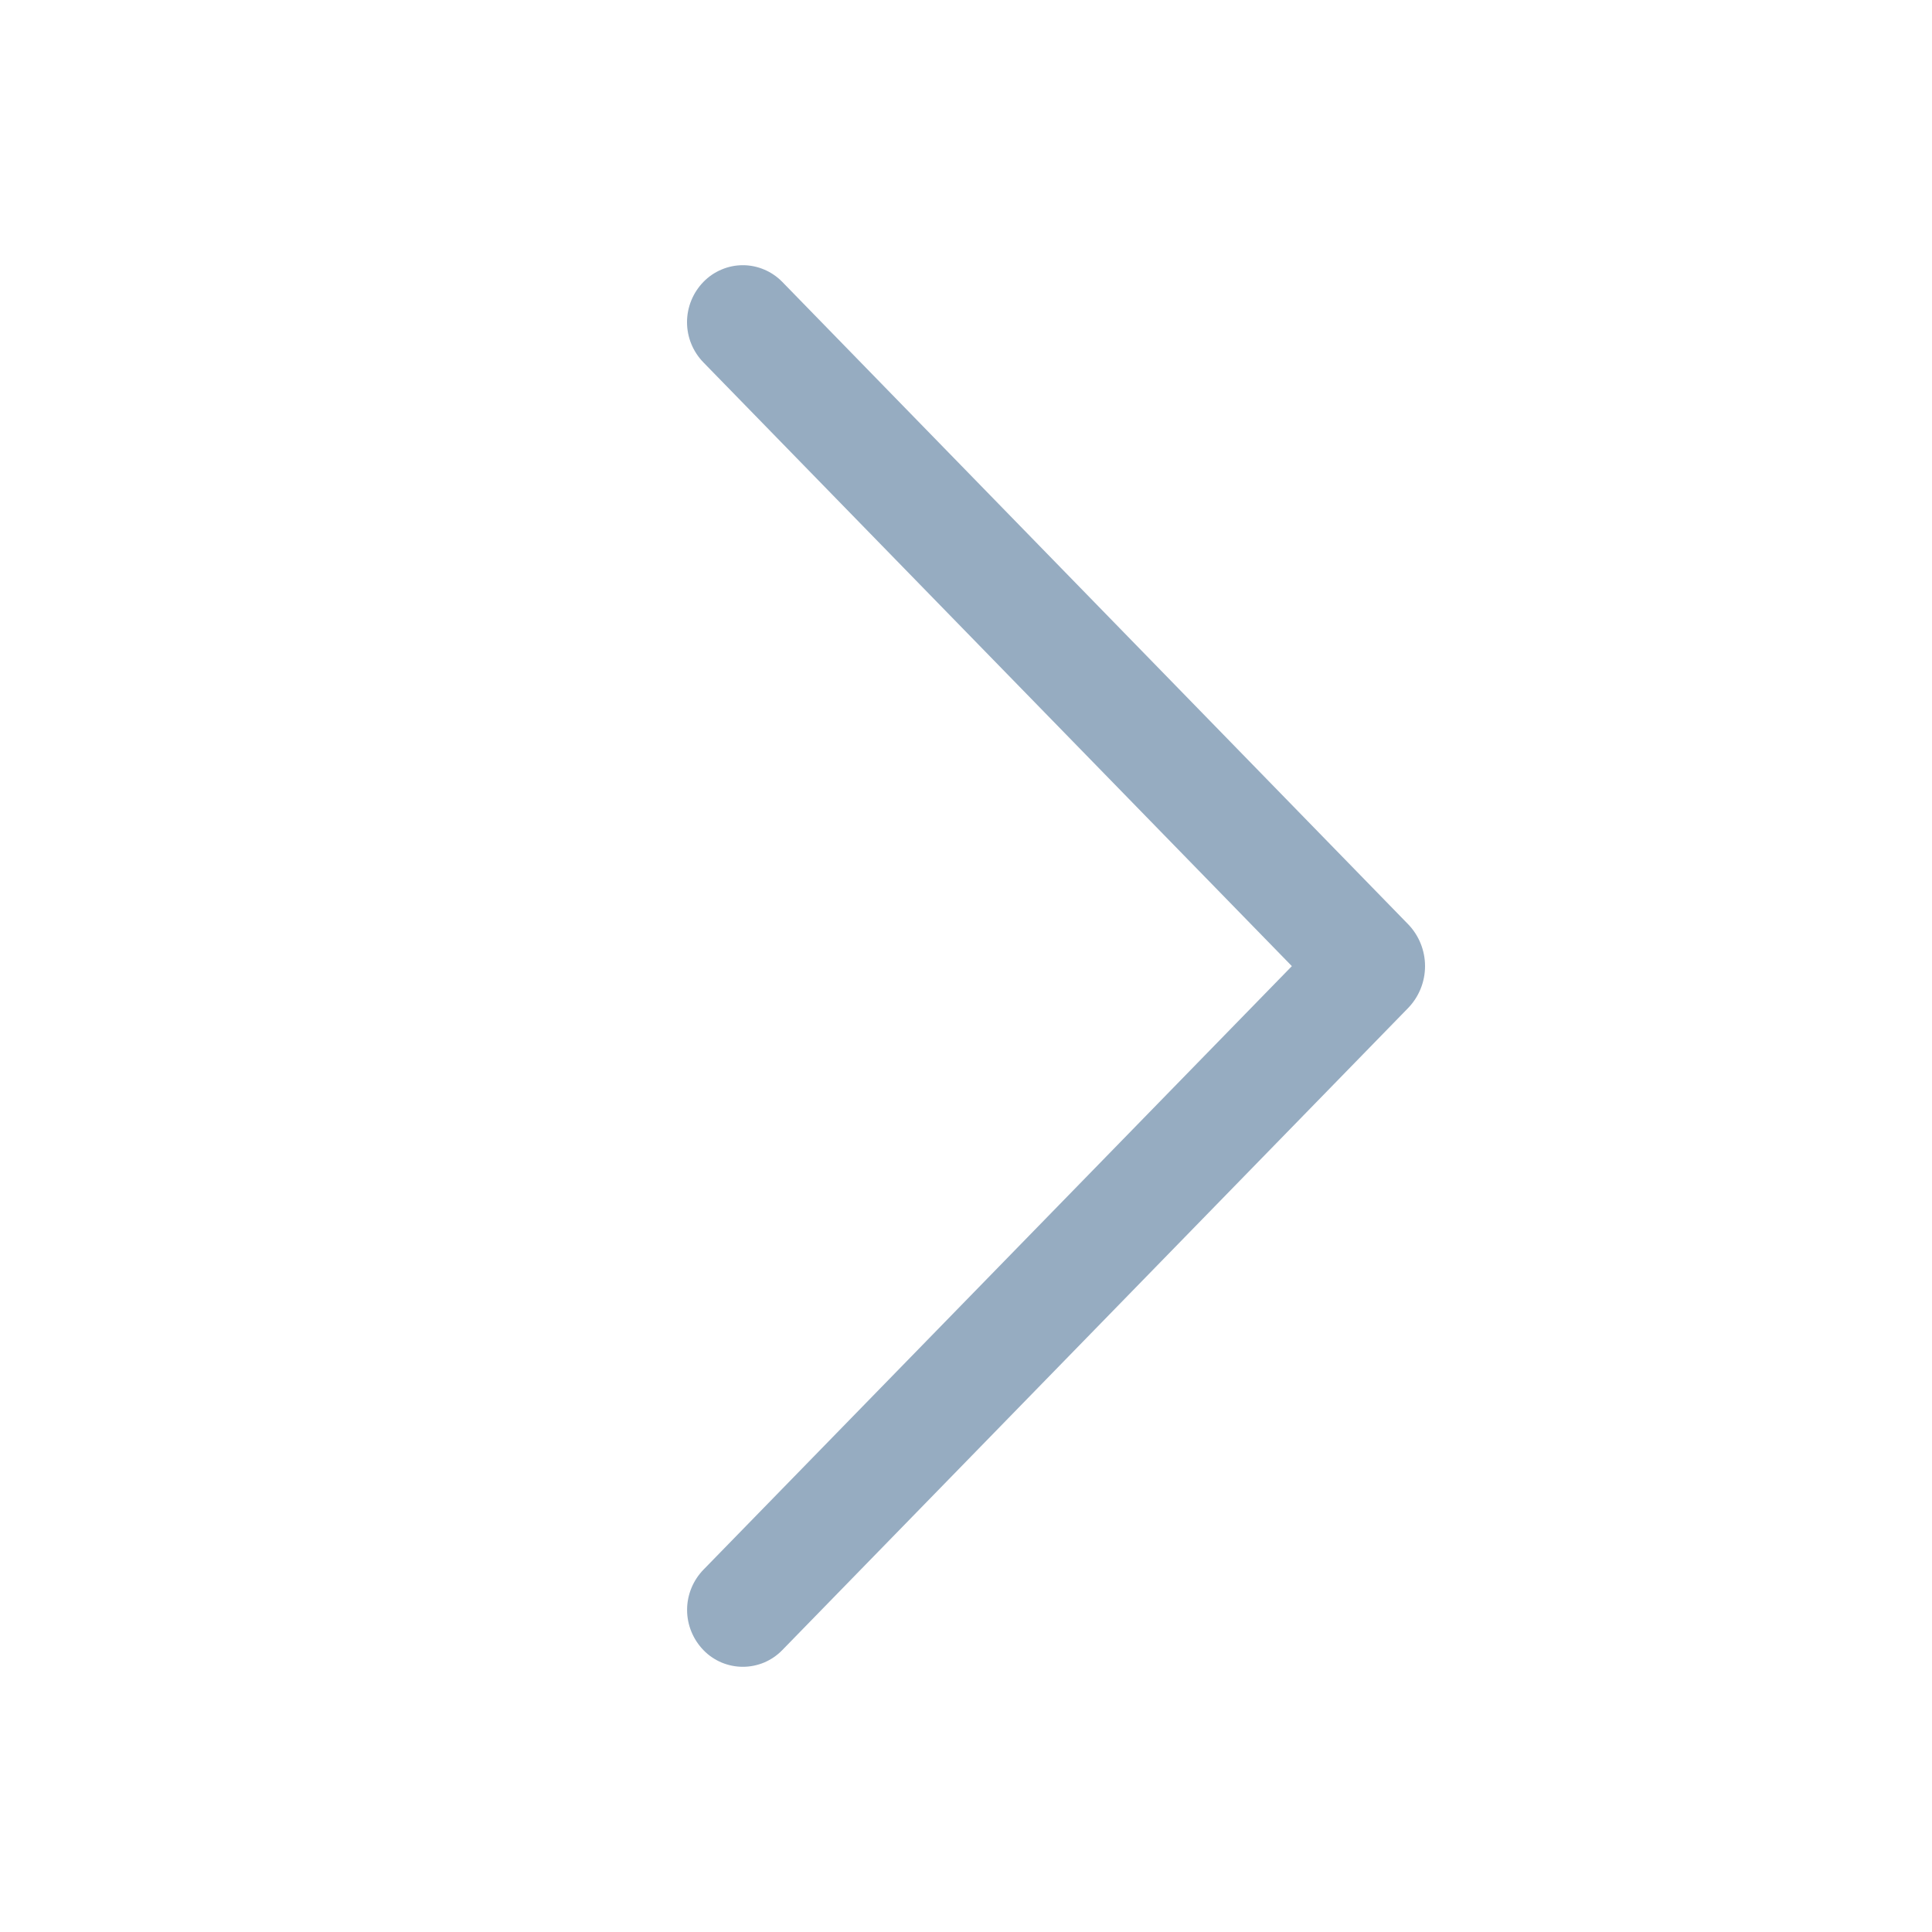<svg width="30" height="30" viewBox="0 0 30 30" fill="none" xmlns="http://www.w3.org/2000/svg">
<g opacity="0.5">
<path d="M12.146 25.624L21.862 15.656C22.033 15.481 22.128 15.246 22.128 15.002C22.128 14.758 22.033 14.523 21.862 14.348L12.146 4.376C12.066 4.295 11.972 4.23 11.867 4.186C11.761 4.141 11.649 4.118 11.535 4.118C11.421 4.118 11.308 4.141 11.203 4.186C11.098 4.23 11.003 4.295 10.924 4.376C10.76 4.544 10.668 4.769 10.668 5.003C10.668 5.237 10.76 5.461 10.924 5.629L20.06 15.002L10.924 24.373C10.761 24.541 10.669 24.765 10.669 24.998C10.669 25.232 10.761 25.456 10.924 25.624C11.003 25.706 11.098 25.77 11.203 25.815C11.308 25.859 11.421 25.882 11.535 25.882C11.649 25.882 11.761 25.859 11.867 25.815C11.972 25.77 12.066 25.706 12.146 25.624Z" fill="#2E5984"/>
</g>
</svg>
